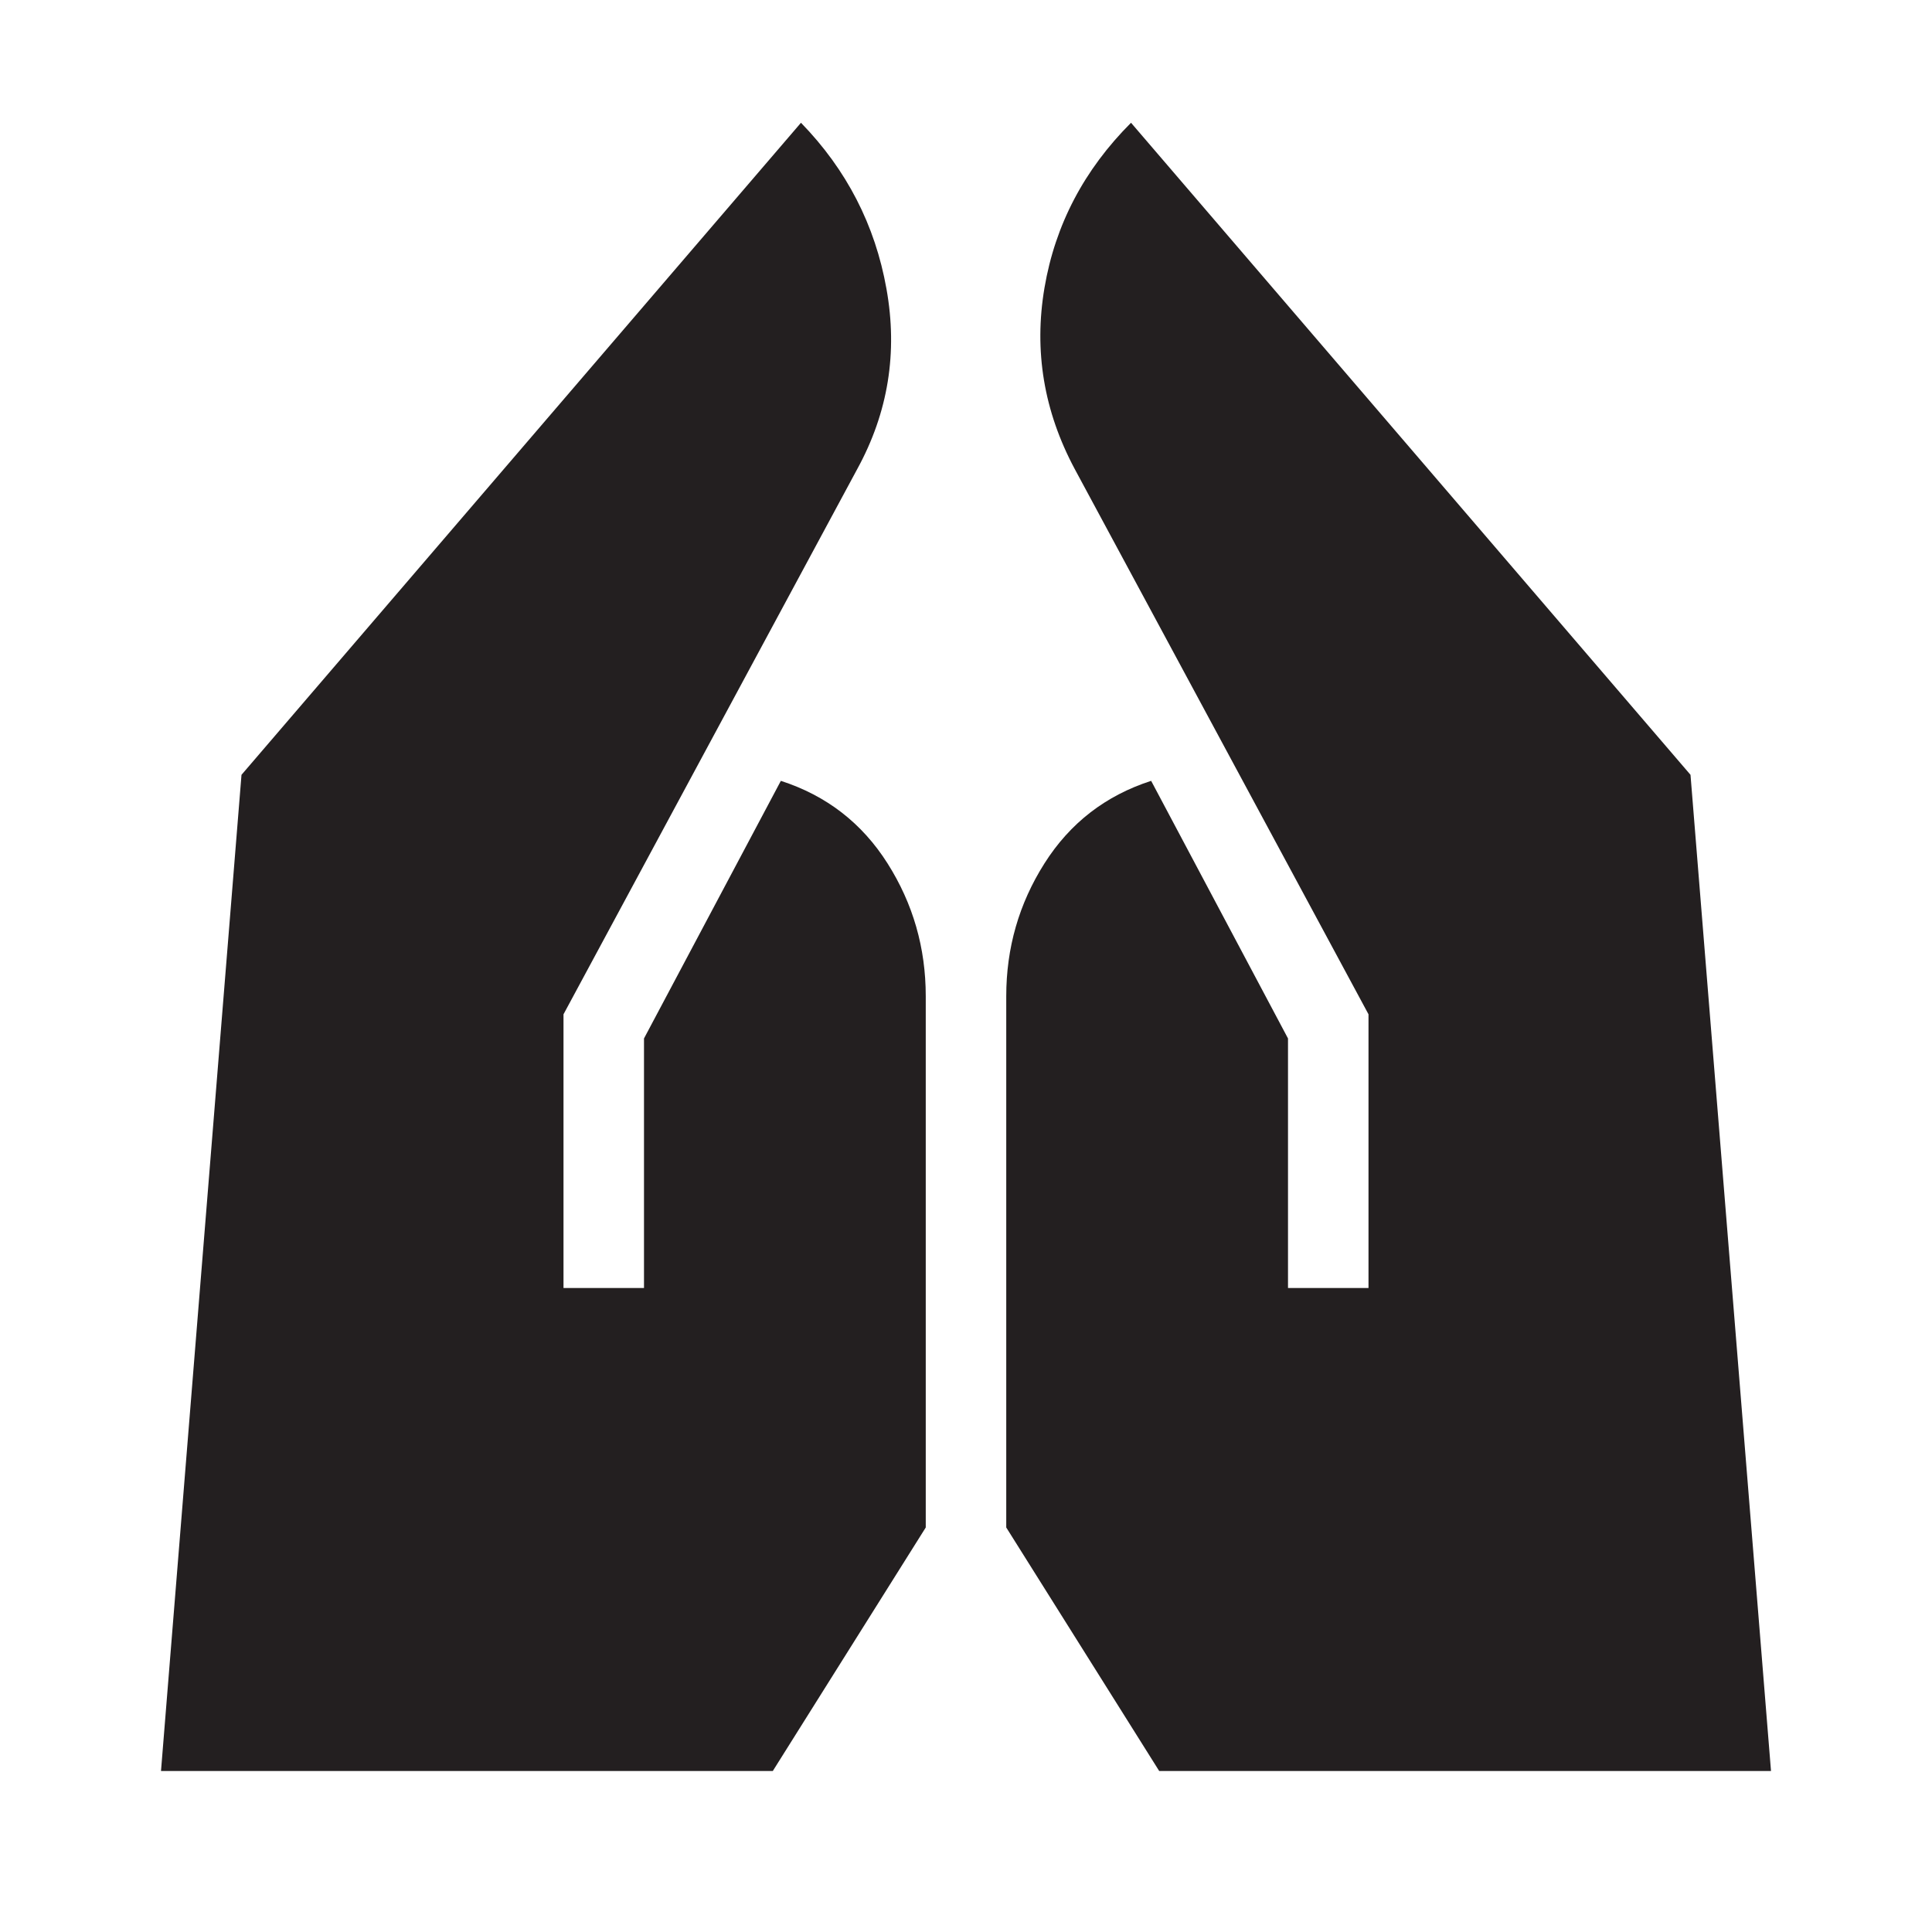 <svg width="24" height="24" viewBox="0 0 24 24" fill="none" xmlns="http://www.w3.org/2000/svg">
<mask id="mask0_2028_507" style="mask-type:alpha" maskUnits="userSpaceOnUse" x="0" y="0" width="24" height="24">
<rect width="24" height="24" fill="#D9D9D9"/>
</mask>
<g mask="url(#mask0_2028_507)">
<path d="M16 16V12.9L14.3 9.7C13.733 9.883 13.292 10.225 12.975 10.725C12.658 11.225 12.5 11.775 12.5 12.375V18.975L14.4 22H22L21 9.625L14.05 1.525C13.467 2.108 13.108 2.792 12.975 3.575C12.842 4.358 12.967 5.108 13.35 5.825L17 12.6V16H16ZM7 16V12.6L10.65 5.825C11.033 5.125 11.154 4.379 11.012 3.588C10.871 2.796 10.517 2.108 9.95 1.525L3 9.625L2 22H9.6L11.5 18.975V12.375C11.5 11.775 11.342 11.225 11.025 10.725C10.708 10.225 10.267 9.883 9.7 9.7L8 12.9V16H7Z" fill="#231F20"/>
</g>
</svg>
